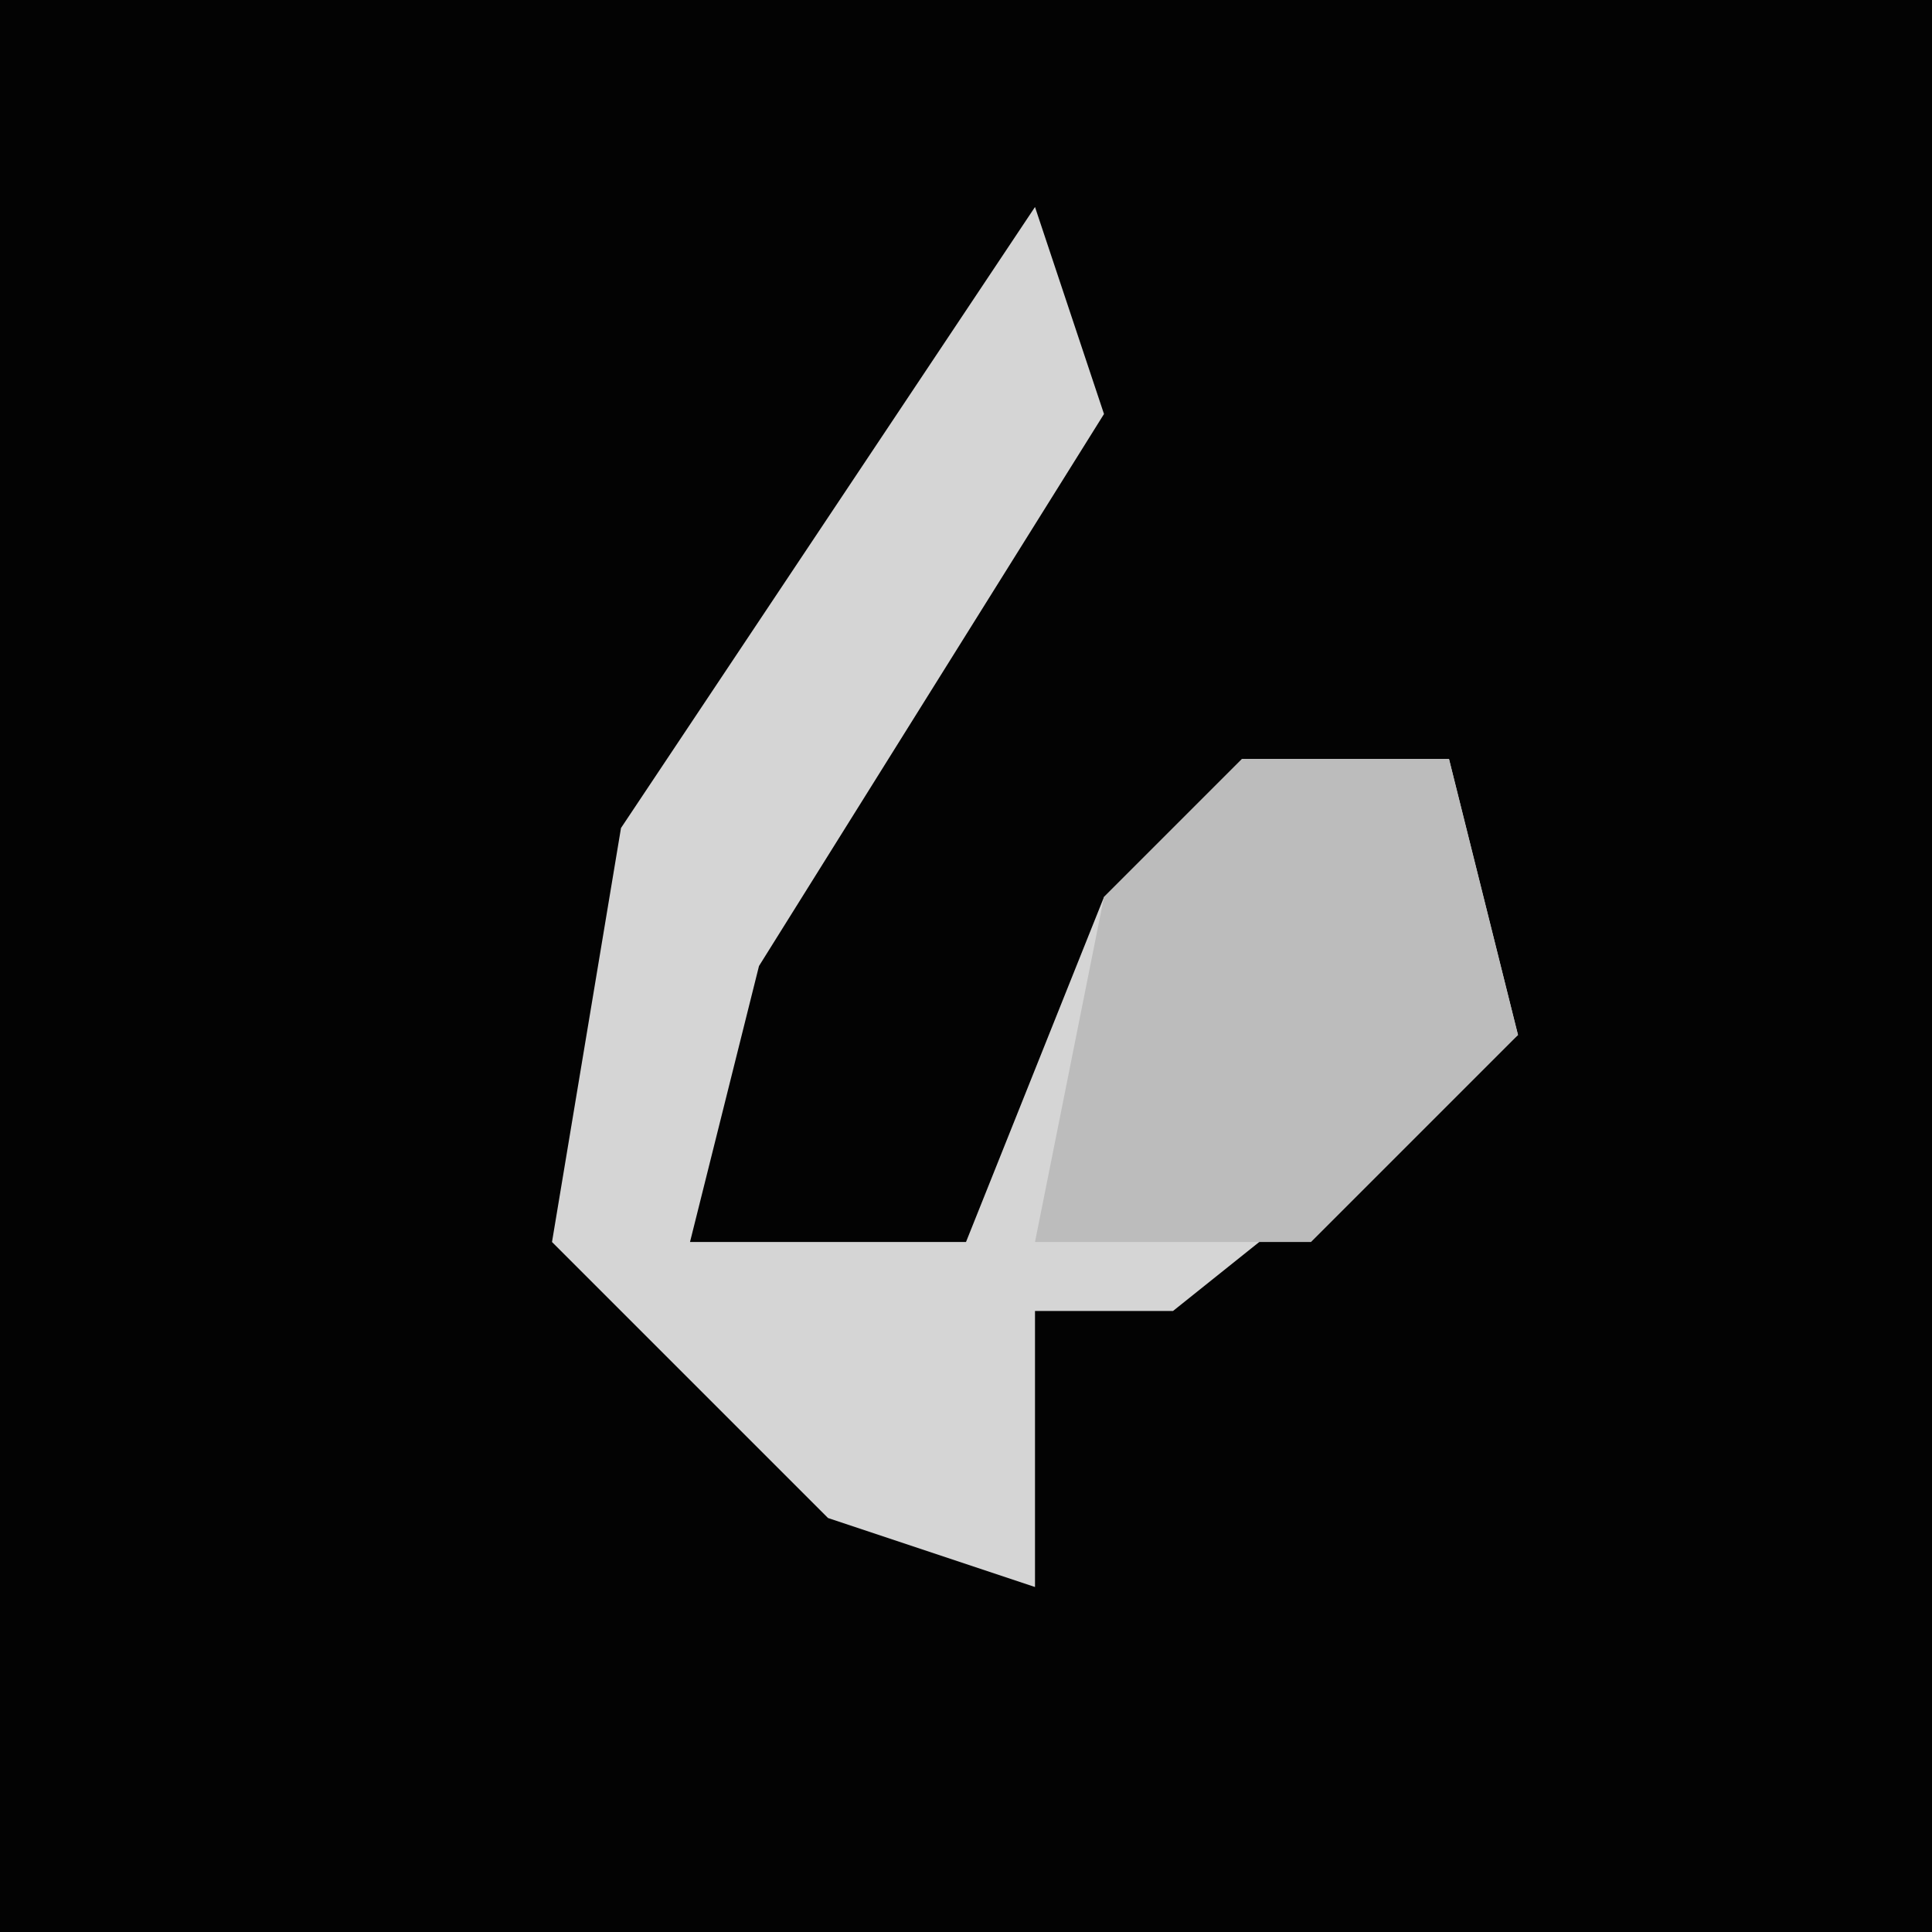 <?xml version="1.0" encoding="UTF-8"?>
<svg version="1.1" xmlns="http://www.w3.org/2000/svg" width="28" height="28">
<path d="M0,0 L28,0 L28,28 L0,28 Z " fill="#030303" transform="translate(0,0)"/>
<path d="M0,0 L1,3 L-4,11 L-5,15 L-1,15 L1,10 L3,8 L6,8 L7,12 L2,16 L0,16 L0,20 L-3,19 L-7,15 L-6,9 Z " fill="#D5D5D5" transform="translate(15,3)"/>
<path d="M0,0 L3,0 L4,4 L1,7 L-3,7 L-2,2 Z " fill="#BCBCBC" transform="translate(18,11)"/>
</svg>
